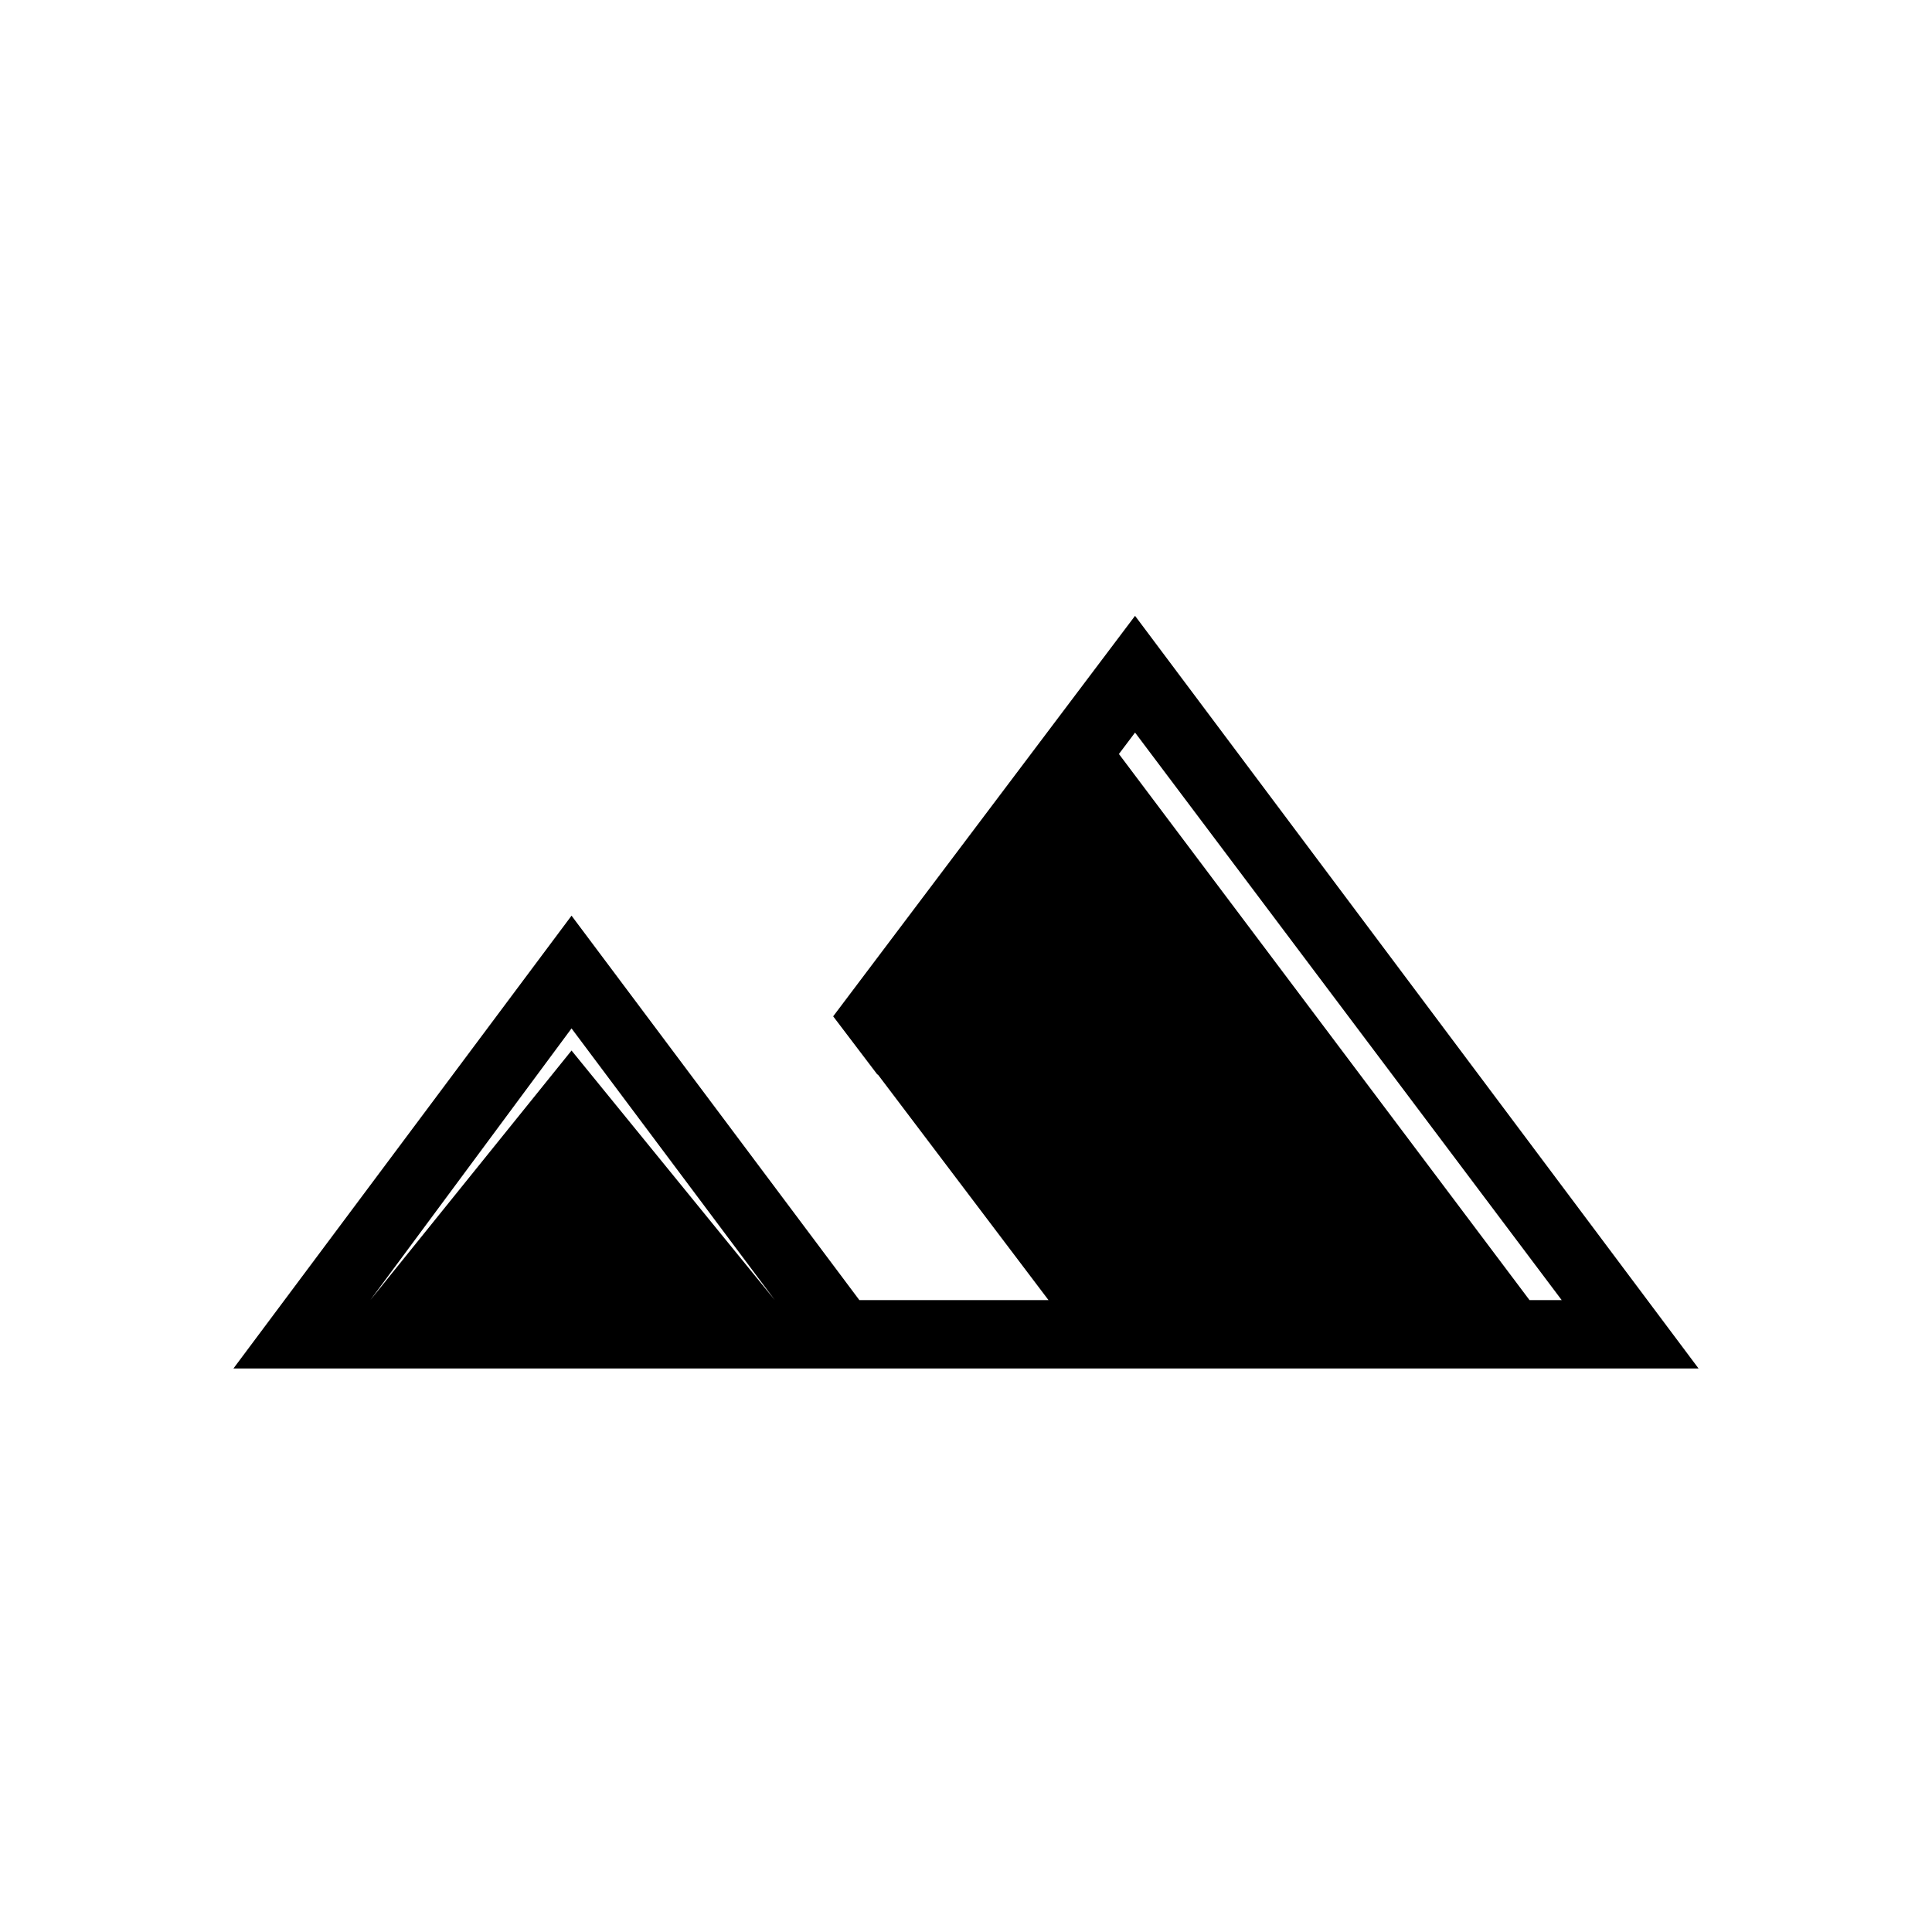 <svg xmlns="http://www.w3.org/2000/svg" height="40" width="40"><path d="M4.833 28.333 11.833 18.958 17.792 26.917H32.333L23.5 15.167L18.167 22.25L17.25 21.042L23.5 12.75L35.167 28.333ZM18.083 22.125 23.083 15.5 31.667 26.917H21.708ZM7.667 26.917H16.042L11.833 21.292ZM7.667 26.917 11.833 21.75 16.042 26.917Z"/></svg>